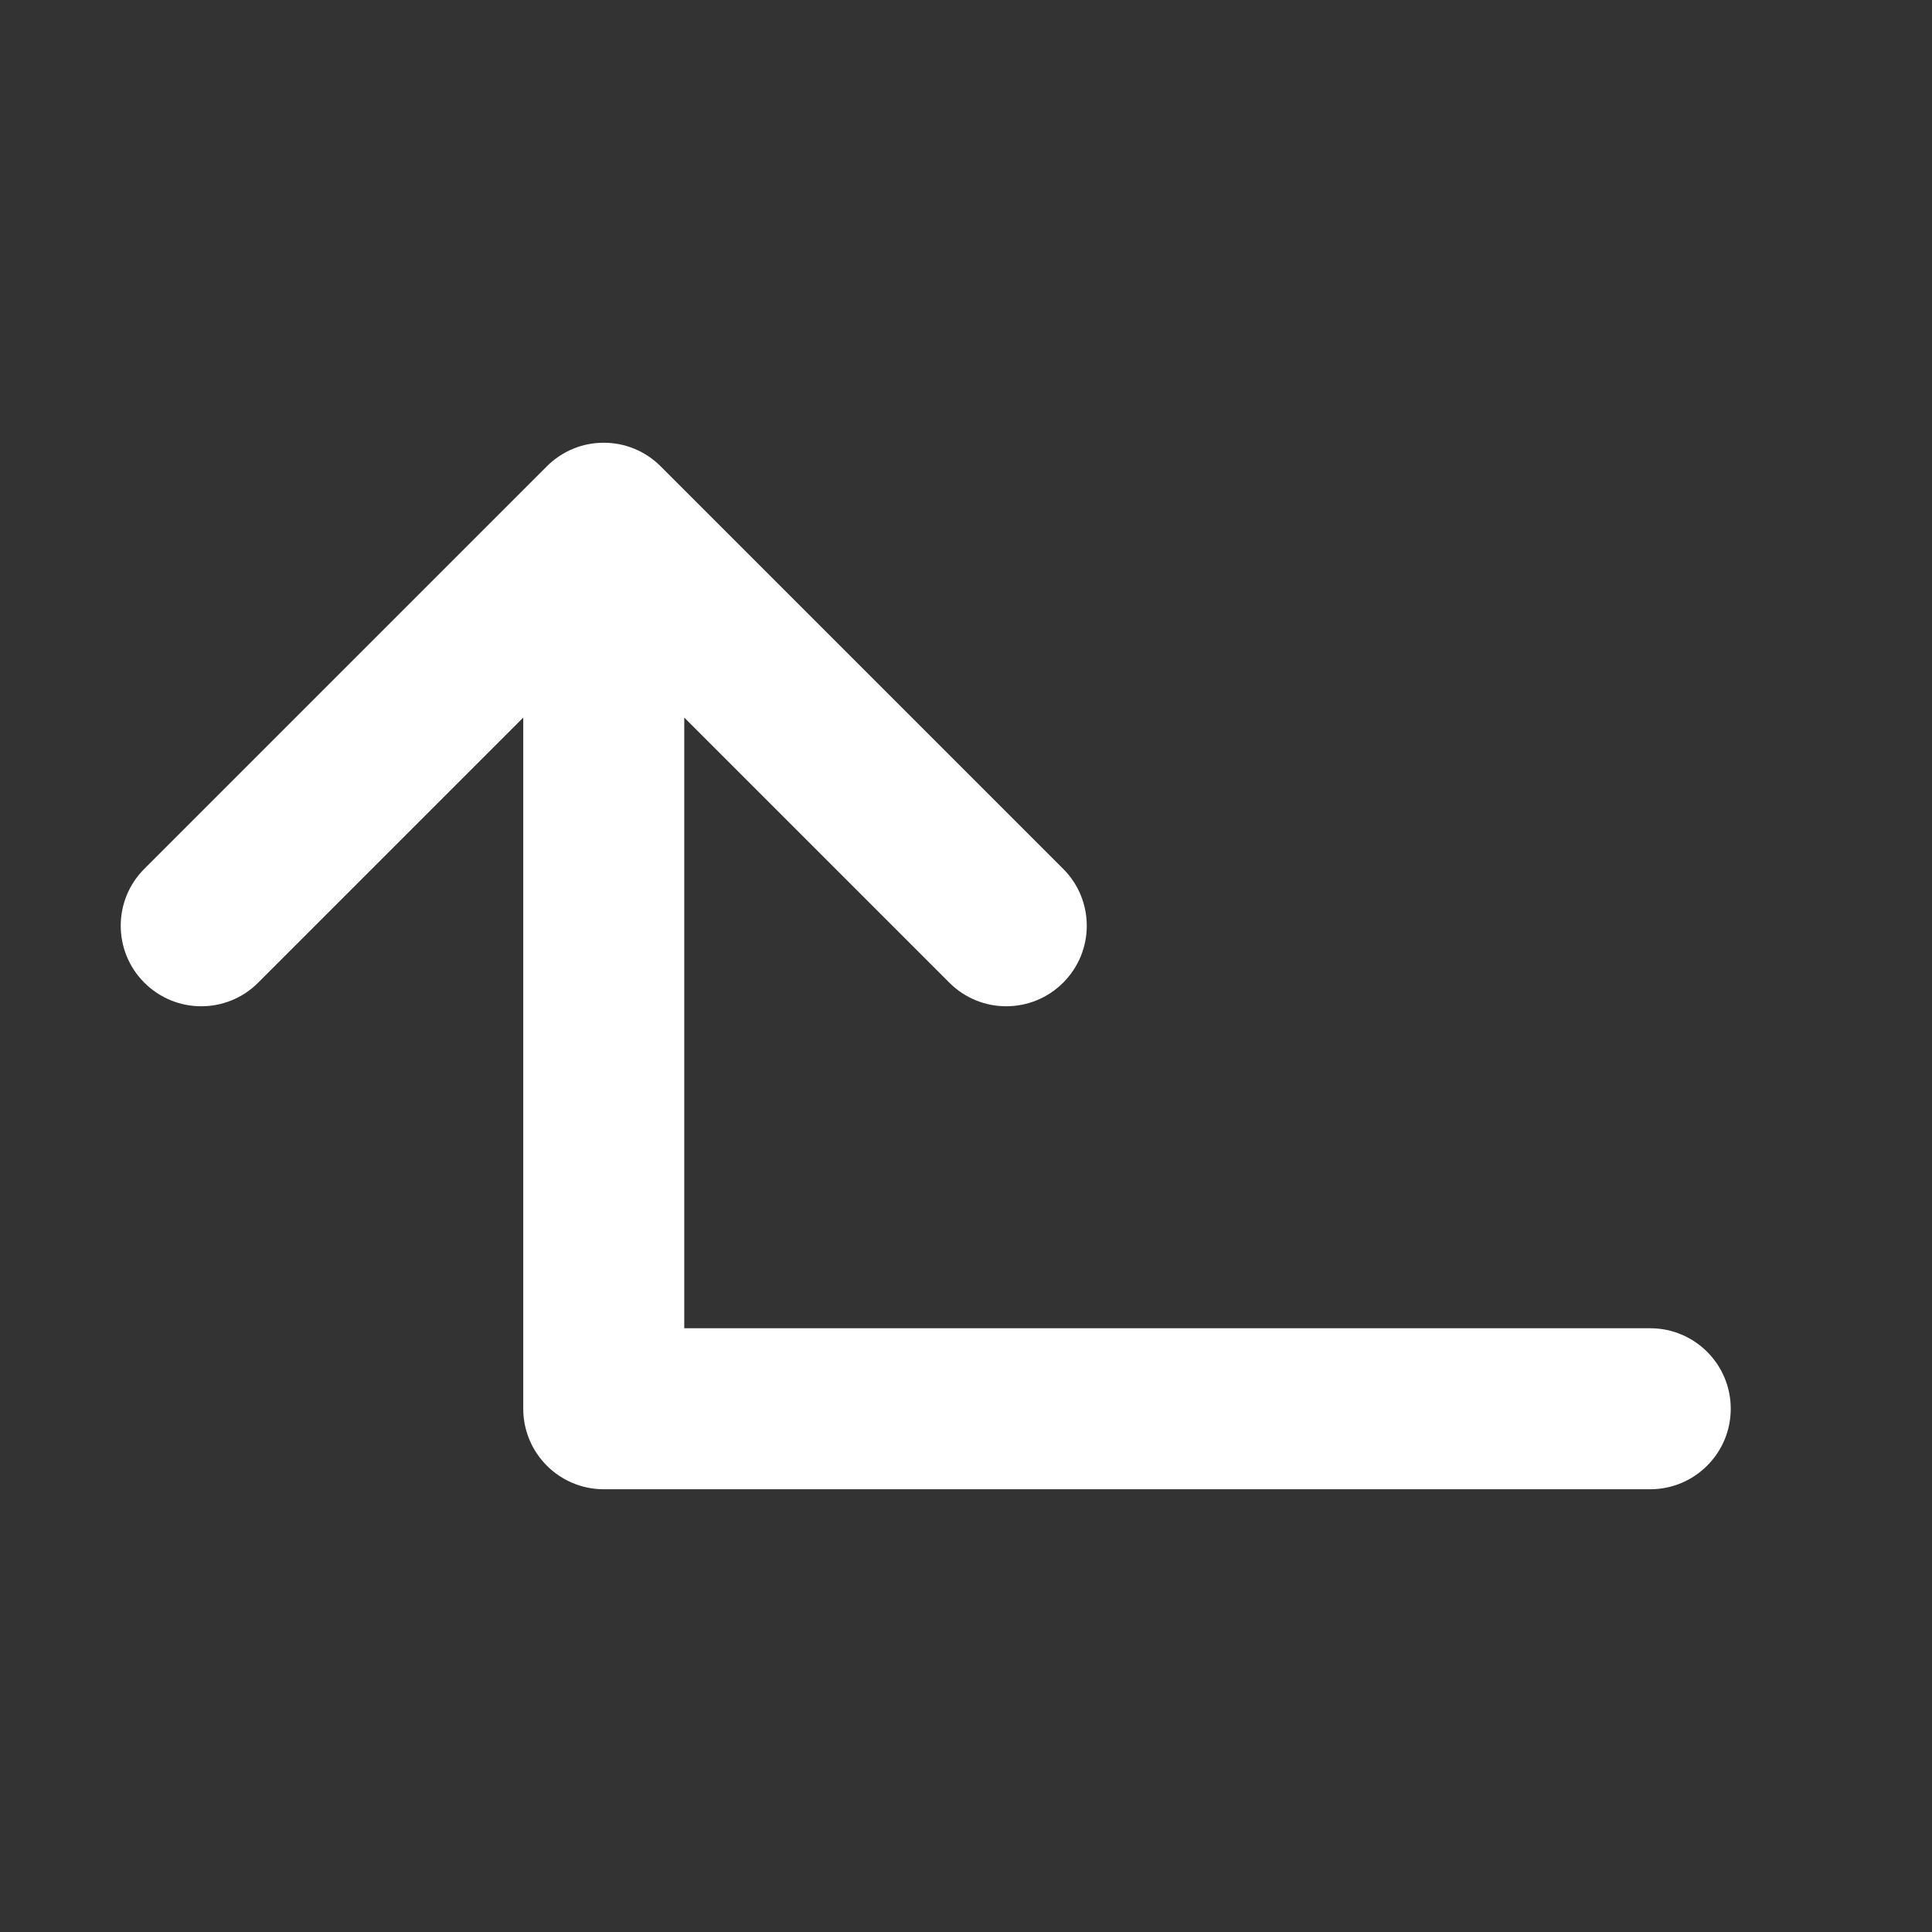 <svg width="24" height="24" viewBox="0 0 24 24" fill="none" xmlns="http://www.w3.org/2000/svg">
<rect x="0" y="0" width="24" height="24" fill="#333333" stroke="none"/>
<path fill-rule="evenodd" clip-rule="evenodd" d="M6.793 5.793C7.183 5.402 7.817 5.402 8.207 5.793L13.207 10.793C13.598 11.183 13.598 11.817 13.207 12.207C12.817 12.598 12.183 12.598 11.793 12.207L8.5 8.914L8.5 16.5L20.5 16.5C21.052 16.5 21.5 16.948 21.5 17.5C21.5 18.052 21.052 18.5 20.5 18.5L7.5 18.5C6.948 18.5 6.5 18.052 6.5 17.5L6.5 8.914L3.207 12.207C2.817 12.598 2.183 12.598 1.793 12.207C1.402 11.817 1.402 11.183 1.793 10.793L6.793 5.793Z" fill="white"/>
</svg>
